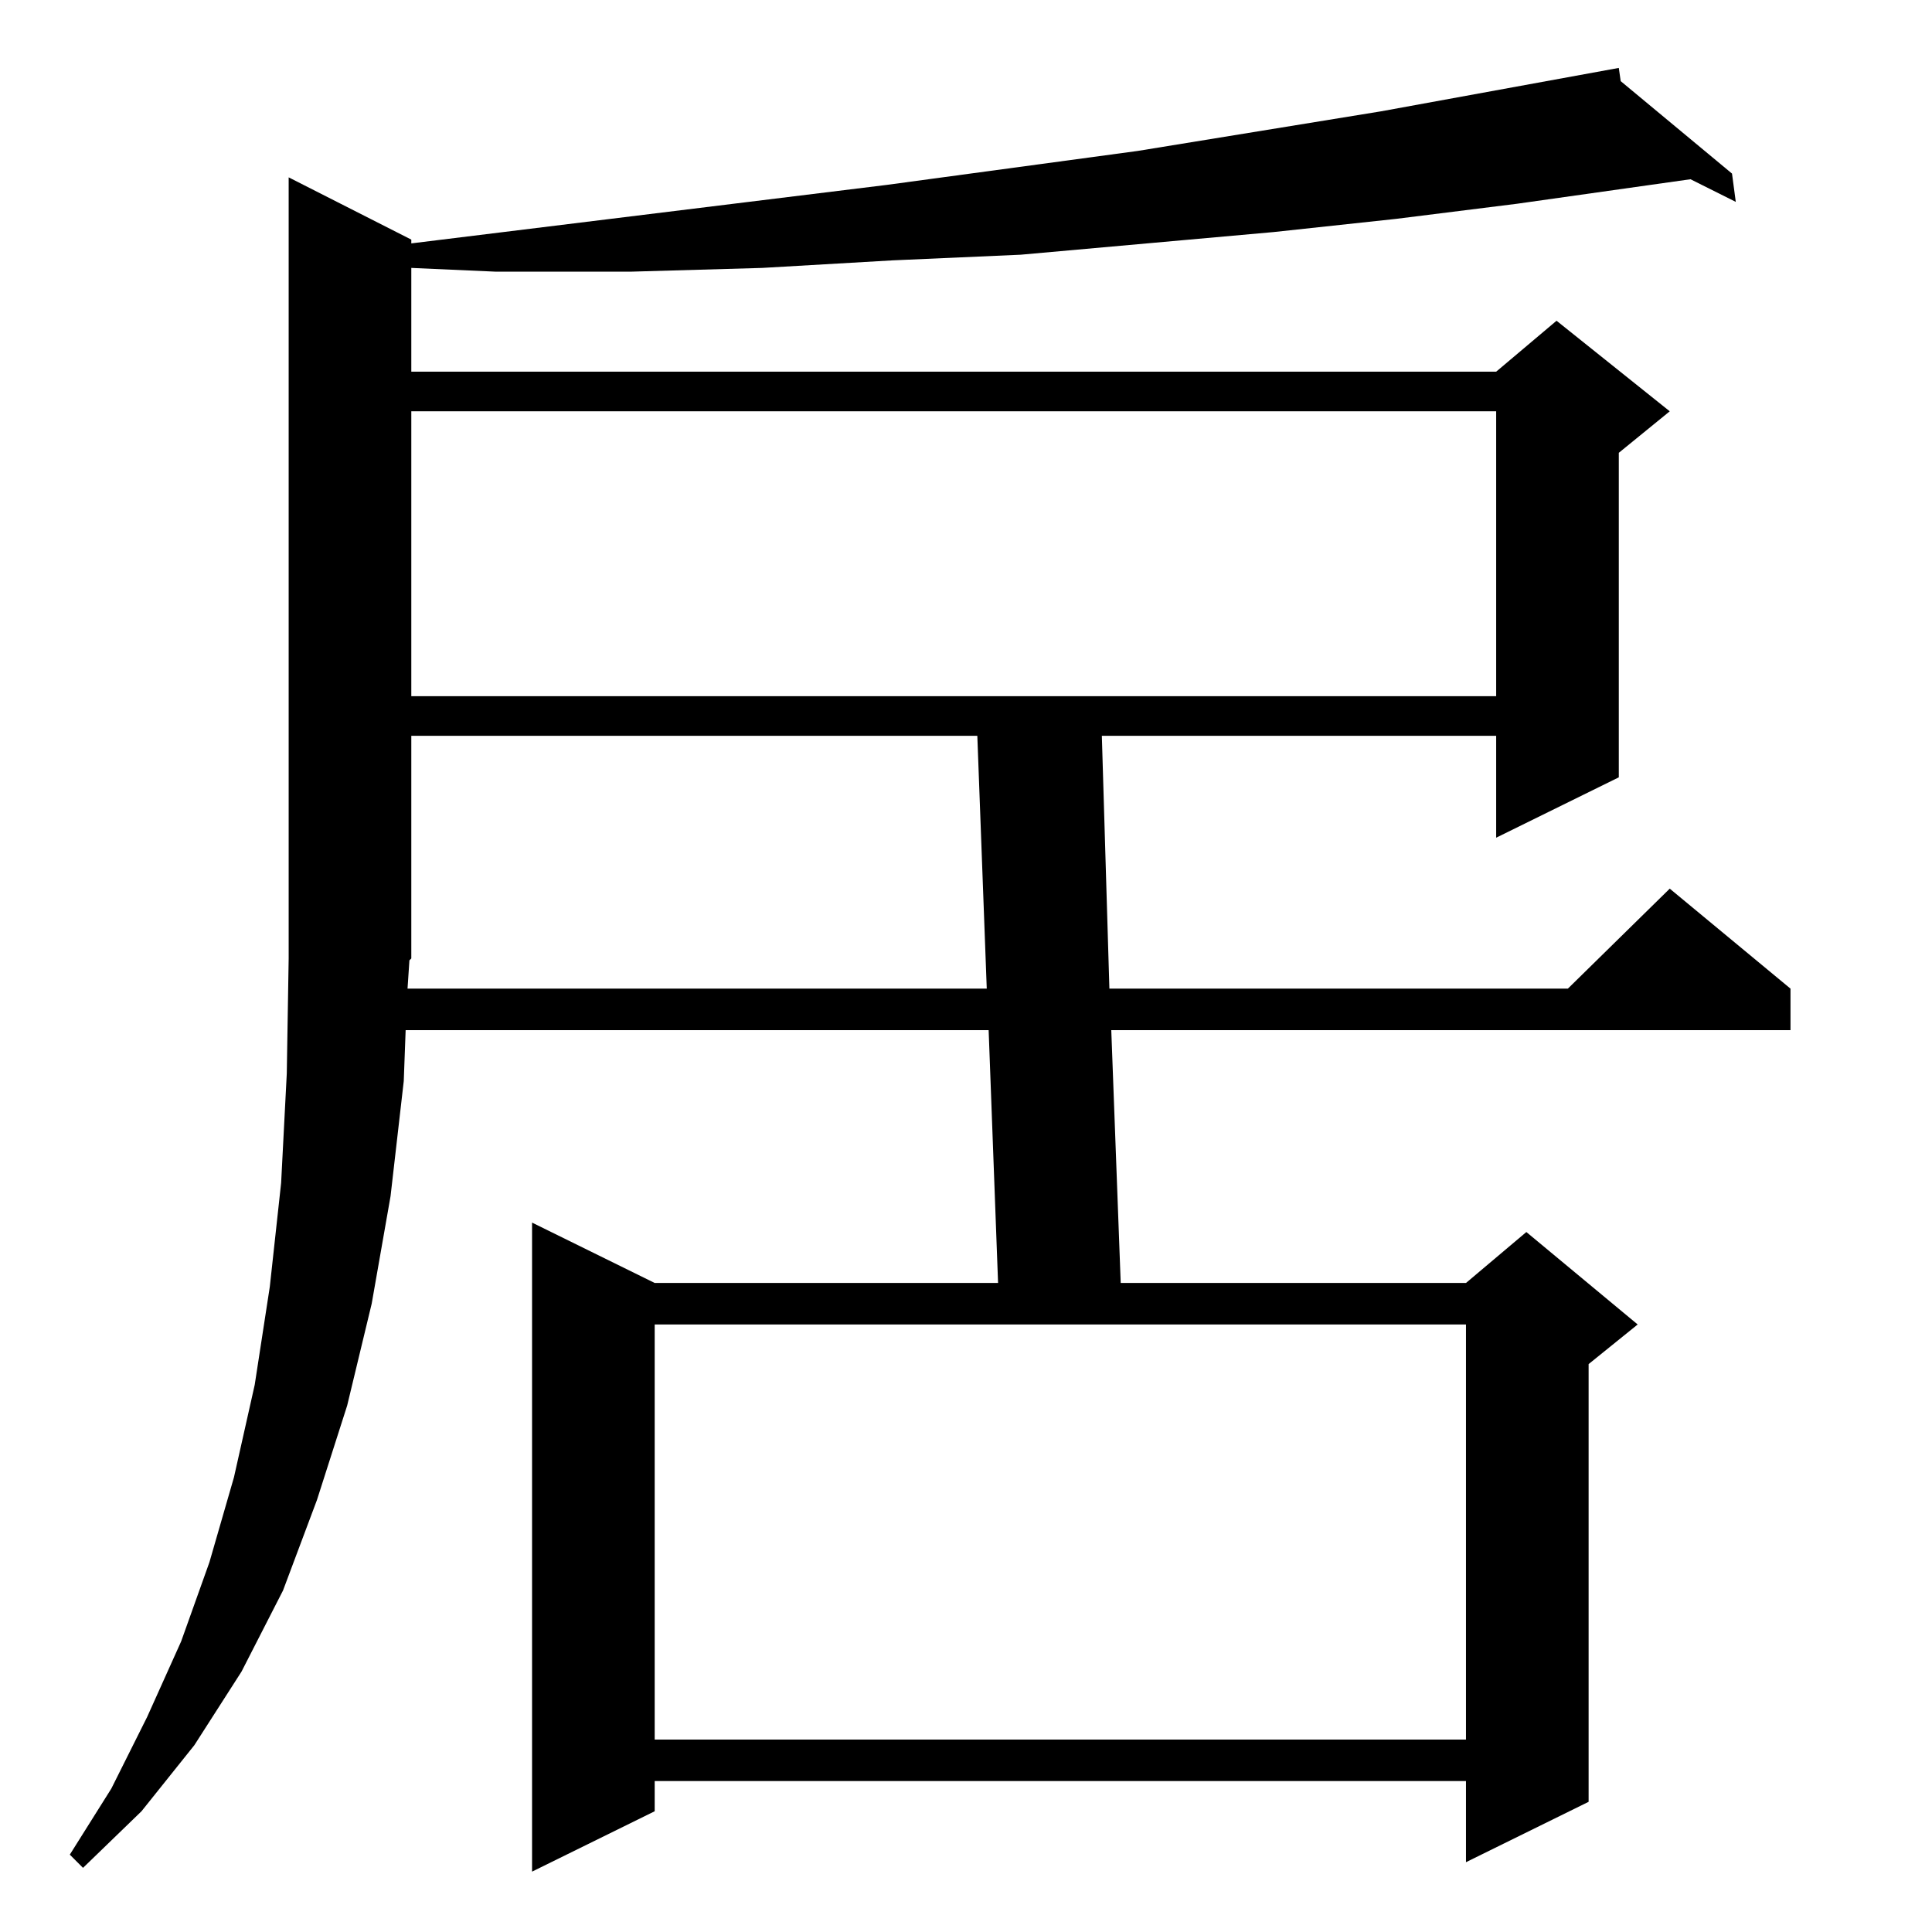 <?xml version="1.0" standalone="no"?>
<!DOCTYPE svg PUBLIC "-//W3C//DTD SVG 1.1//EN" "http://www.w3.org/Graphics/SVG/1.1/DTD/svg11.dtd" >
<svg xmlns="http://www.w3.org/2000/svg" xmlns:xlink="http://www.w3.org/1999/xlink" version="1.1" viewBox="0 -144 1024 1024">
  <g transform="matrix(1 0 0 -1 0 880)">
   <path fill="currentColor"
d="M217 515l-1 -15h307l-5 134h66l4 -134h243l54 53l64 -53v-22h-360l5 -134h183l32 27l59 -49l-26 -21v-232l-65 -32v43h-430v-16l-65 -32v344l65 -32h182l-5 134h-309l-1 -27l-7 -61l-10 -57l-13 -54l-16 -50l-18 -48l-22 -43l-25 -39l-28 -35l-31 -30l-7 7l22 35l19 38
l18 40l15 42l13 45l11 49l8 52l6 55l3 58l1 61v414l65 -33v-2l252 31l133 18l129 21l126 23l1 -7l59 -49l2 -15l-24 12l-92 -13l-64 -8l-65 -7l-67 -6l-67 -6l-68 -3l-69 -4l-70 -2h-71l-45 2v-55h575l32 27l60 -48l-27 -22v-172l-65 -32v54h-575v-118zM777 322h-430v-220
h430v220zM793 806h-575v-151h575v151z" />
  </g>

</svg>
